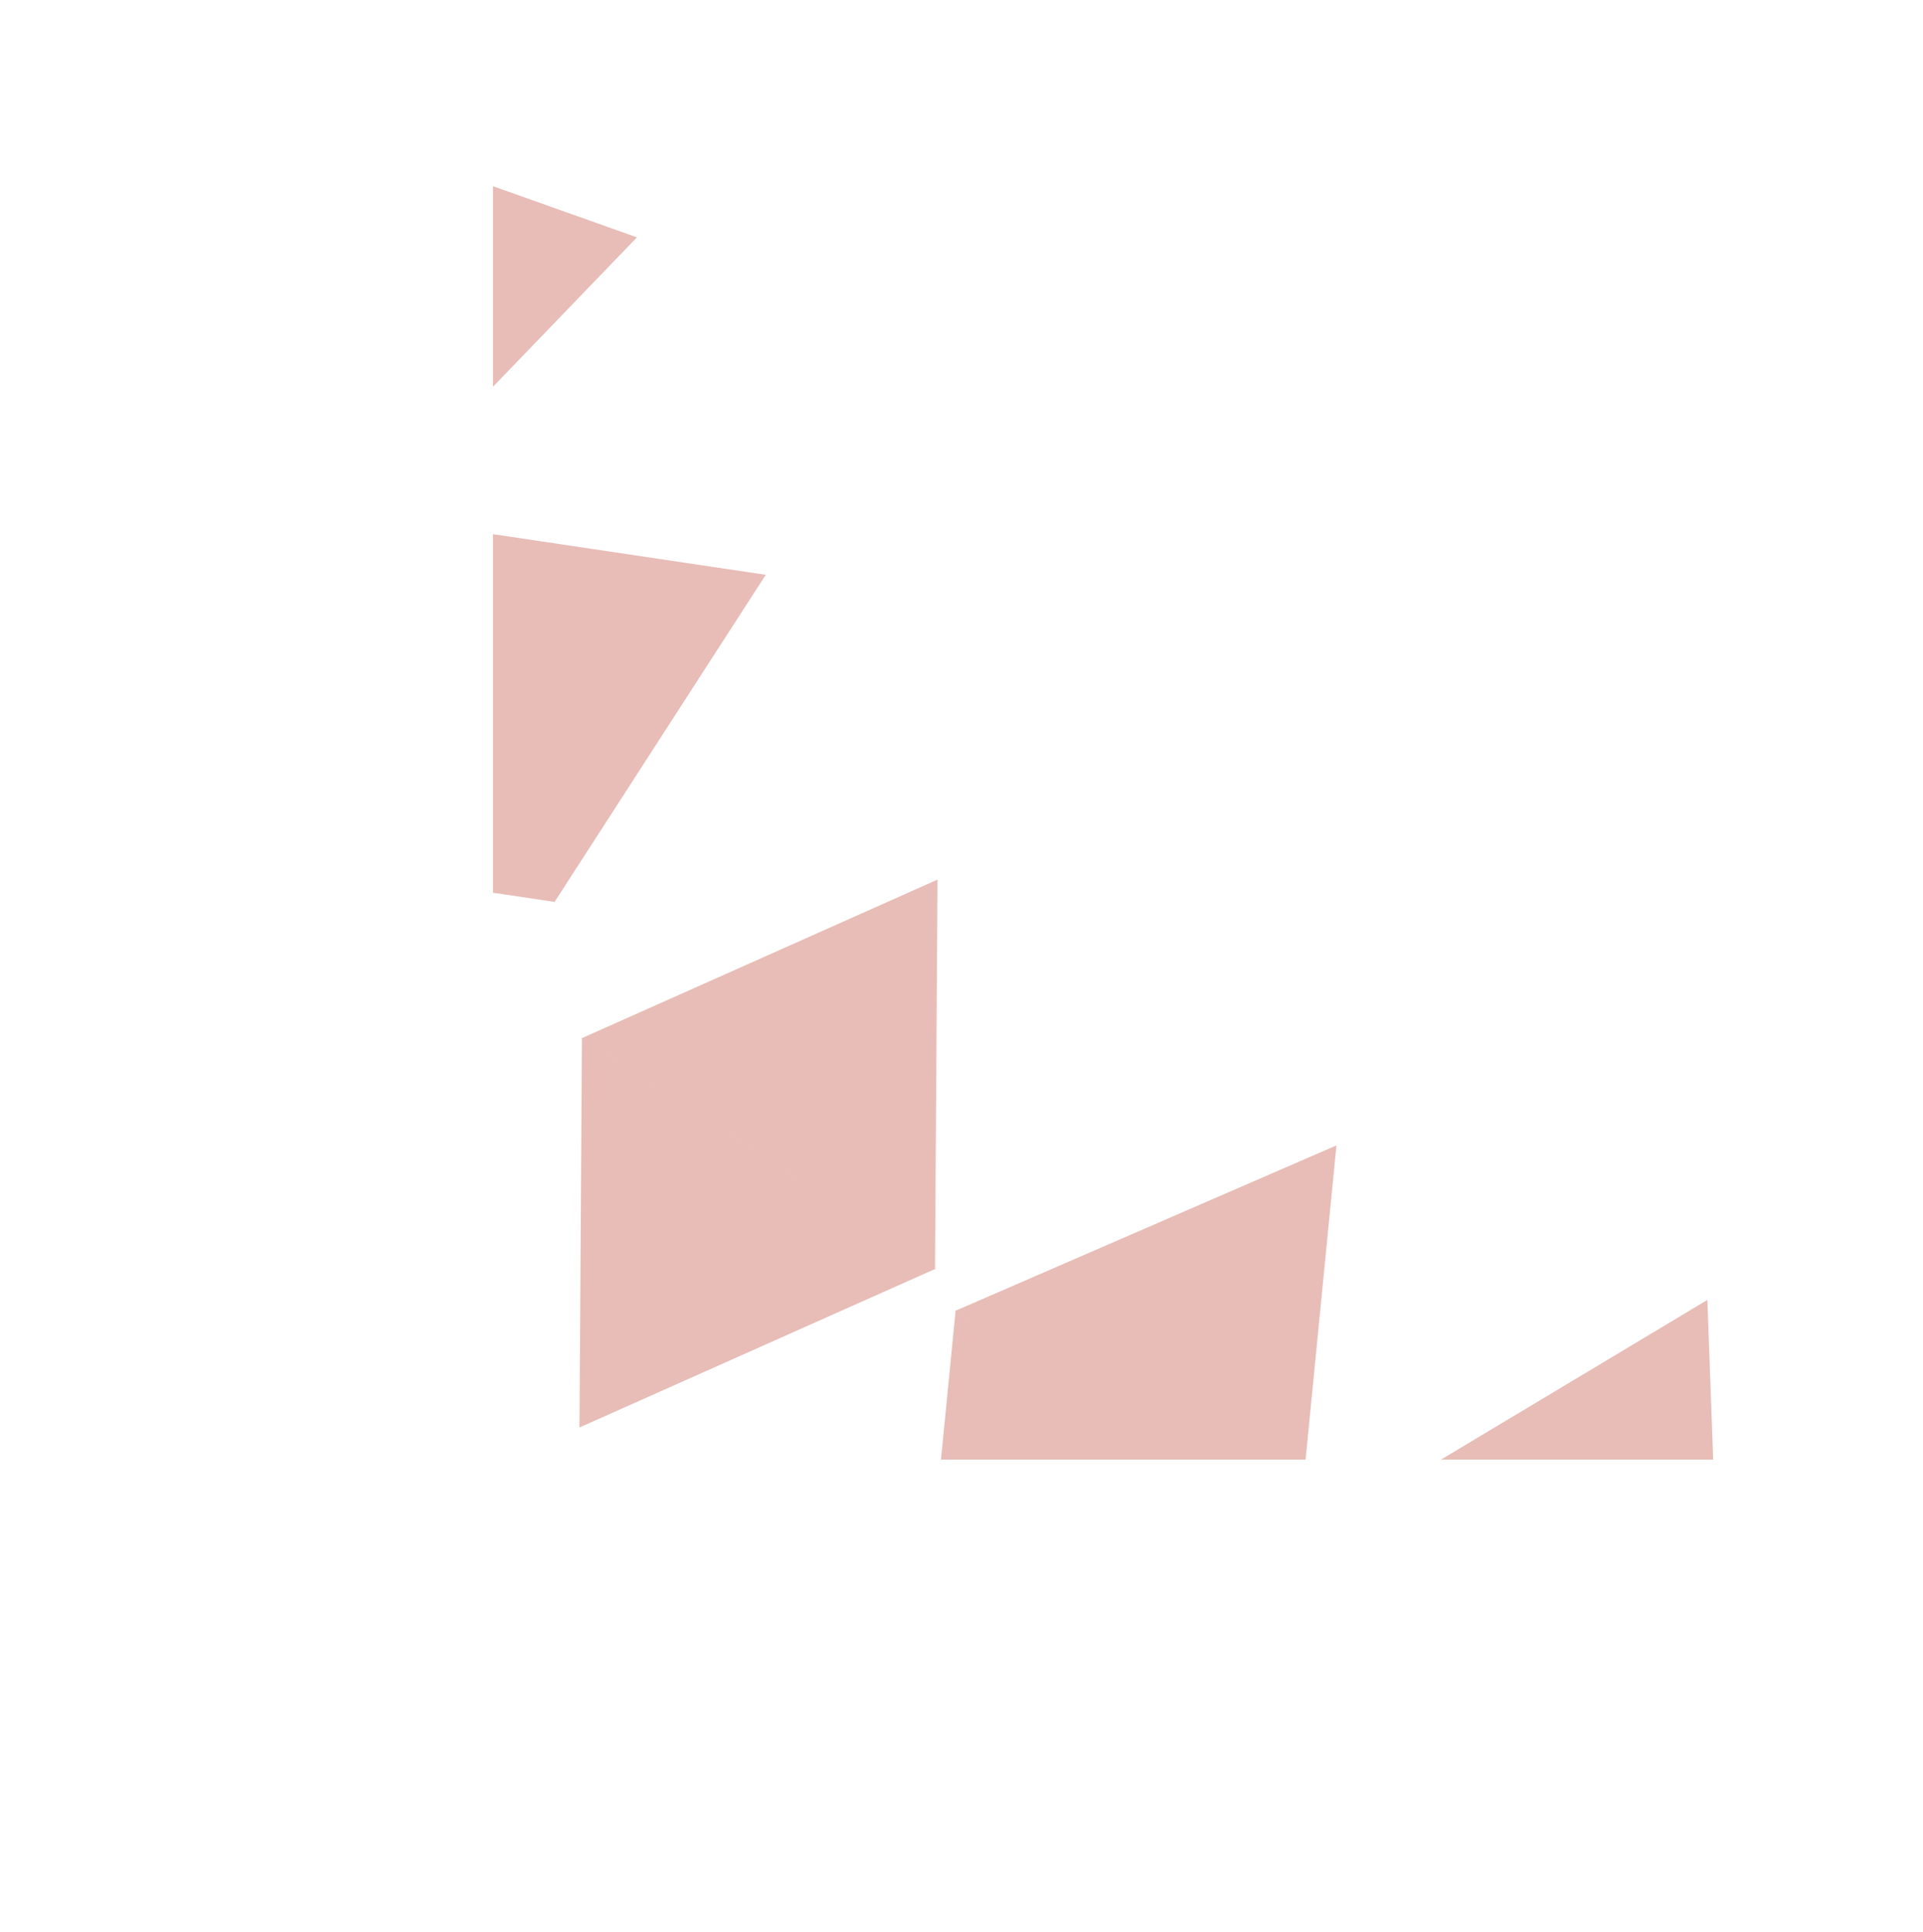 <?xml version="1.0" encoding="UTF-8"?>
<svg id="Layer_1" data-name="Layer 1" xmlns="http://www.w3.org/2000/svg" xmlns:xlink="http://www.w3.org/1999/xlink" viewBox="0 0 861.86 865.5">
  <defs>
    <style>
      .cls-1 {
        clip-path: url(#clippath-4);
      }

      .cls-2 {
        fill: #bd4230;
      }

      .cls-3 {
        fill: none;
      }

      .cls-4 {
        clip-path: url(#clippath-1);
      }

      .cls-5 {
        clip-path: url(#clippath-3);
      }

      .cls-6 {
        clip-path: url(#clippath-2);
      }

      .cls-7 {
        clip-path: url(#clippath);
      }

      .cls-8 {
        opacity: .35;
      }
    </style>
    <clipPath id="clippath">
      <rect class="cls-3" x="220.96" width="640.9" height="654"/>
    </clipPath>
    <clipPath id="clippath-1">
      <rect class="cls-3" x="220.96" width="640.9" height="654"/>
    </clipPath>
    <clipPath id="clippath-2">
      <rect class="cls-3" x="220.96" width="640.9" height="654"/>
    </clipPath>
    <clipPath id="clippath-3">
      <rect class="cls-3" x="220.96" width="640.9" height="654"/>
    </clipPath>
    <clipPath id="clippath-4">
      <rect class="cls-3" x="220.96" width="640.9" height="654"/>
    </clipPath>
  </defs>
  <g class="cls-8">
    <g class="cls-7">
      <polygon class="cls-2" points="611.6 865.5 604.78 678.43 772.17 769.28 611.6 865.5"/>
      <polygon class="cls-2" points="765.22 582.45 604.65 678.67 772.04 769.52 765.22 582.45"/>
    </g>
  </g>
  <g class="cls-8">
    <g class="cls-4">
      <polygon class="cls-2" points="410.08 772.48 428.3 587.13 580.93 698.33 410.08 772.48"/>
      <polygon class="cls-2" points="598.98 513.2 428.14 587.35 580.77 698.55 598.98 513.2"/>
    </g>
  </g>
  <g class="cls-8">
    <g class="cls-6">
      <polygon class="cls-2" points="259.71 639.6 260.81 464.99 419.21 568.53 259.71 639.6"/>
      <polygon class="cls-2" points="420.18 394.12 260.68 465.2 419.07 568.74 420.18 394.12"/>
    </g>
  </g>
  <g class="cls-8">
    <g class="cls-5">
      <polygon class="cls-2" points="75.98 378.41 170.71 231.72 248.7 404.13 75.98 378.41"/>
      <polygon class="cls-2" points="343.2 257.55 170.49 231.82 248.47 404.24 343.2 257.55"/>
    </g>
  </g>
  <g class="cls-8">
    <g class="cls-1">
      <polygon class="cls-2" points="0 173.57 121.17 47.83 164.54 232.03 0 173.57"/>
      <polygon class="cls-2" points="285.47 106.35 120.93 47.89 164.3 232.08 285.47 106.35"/>
    </g>
  </g>
</svg>